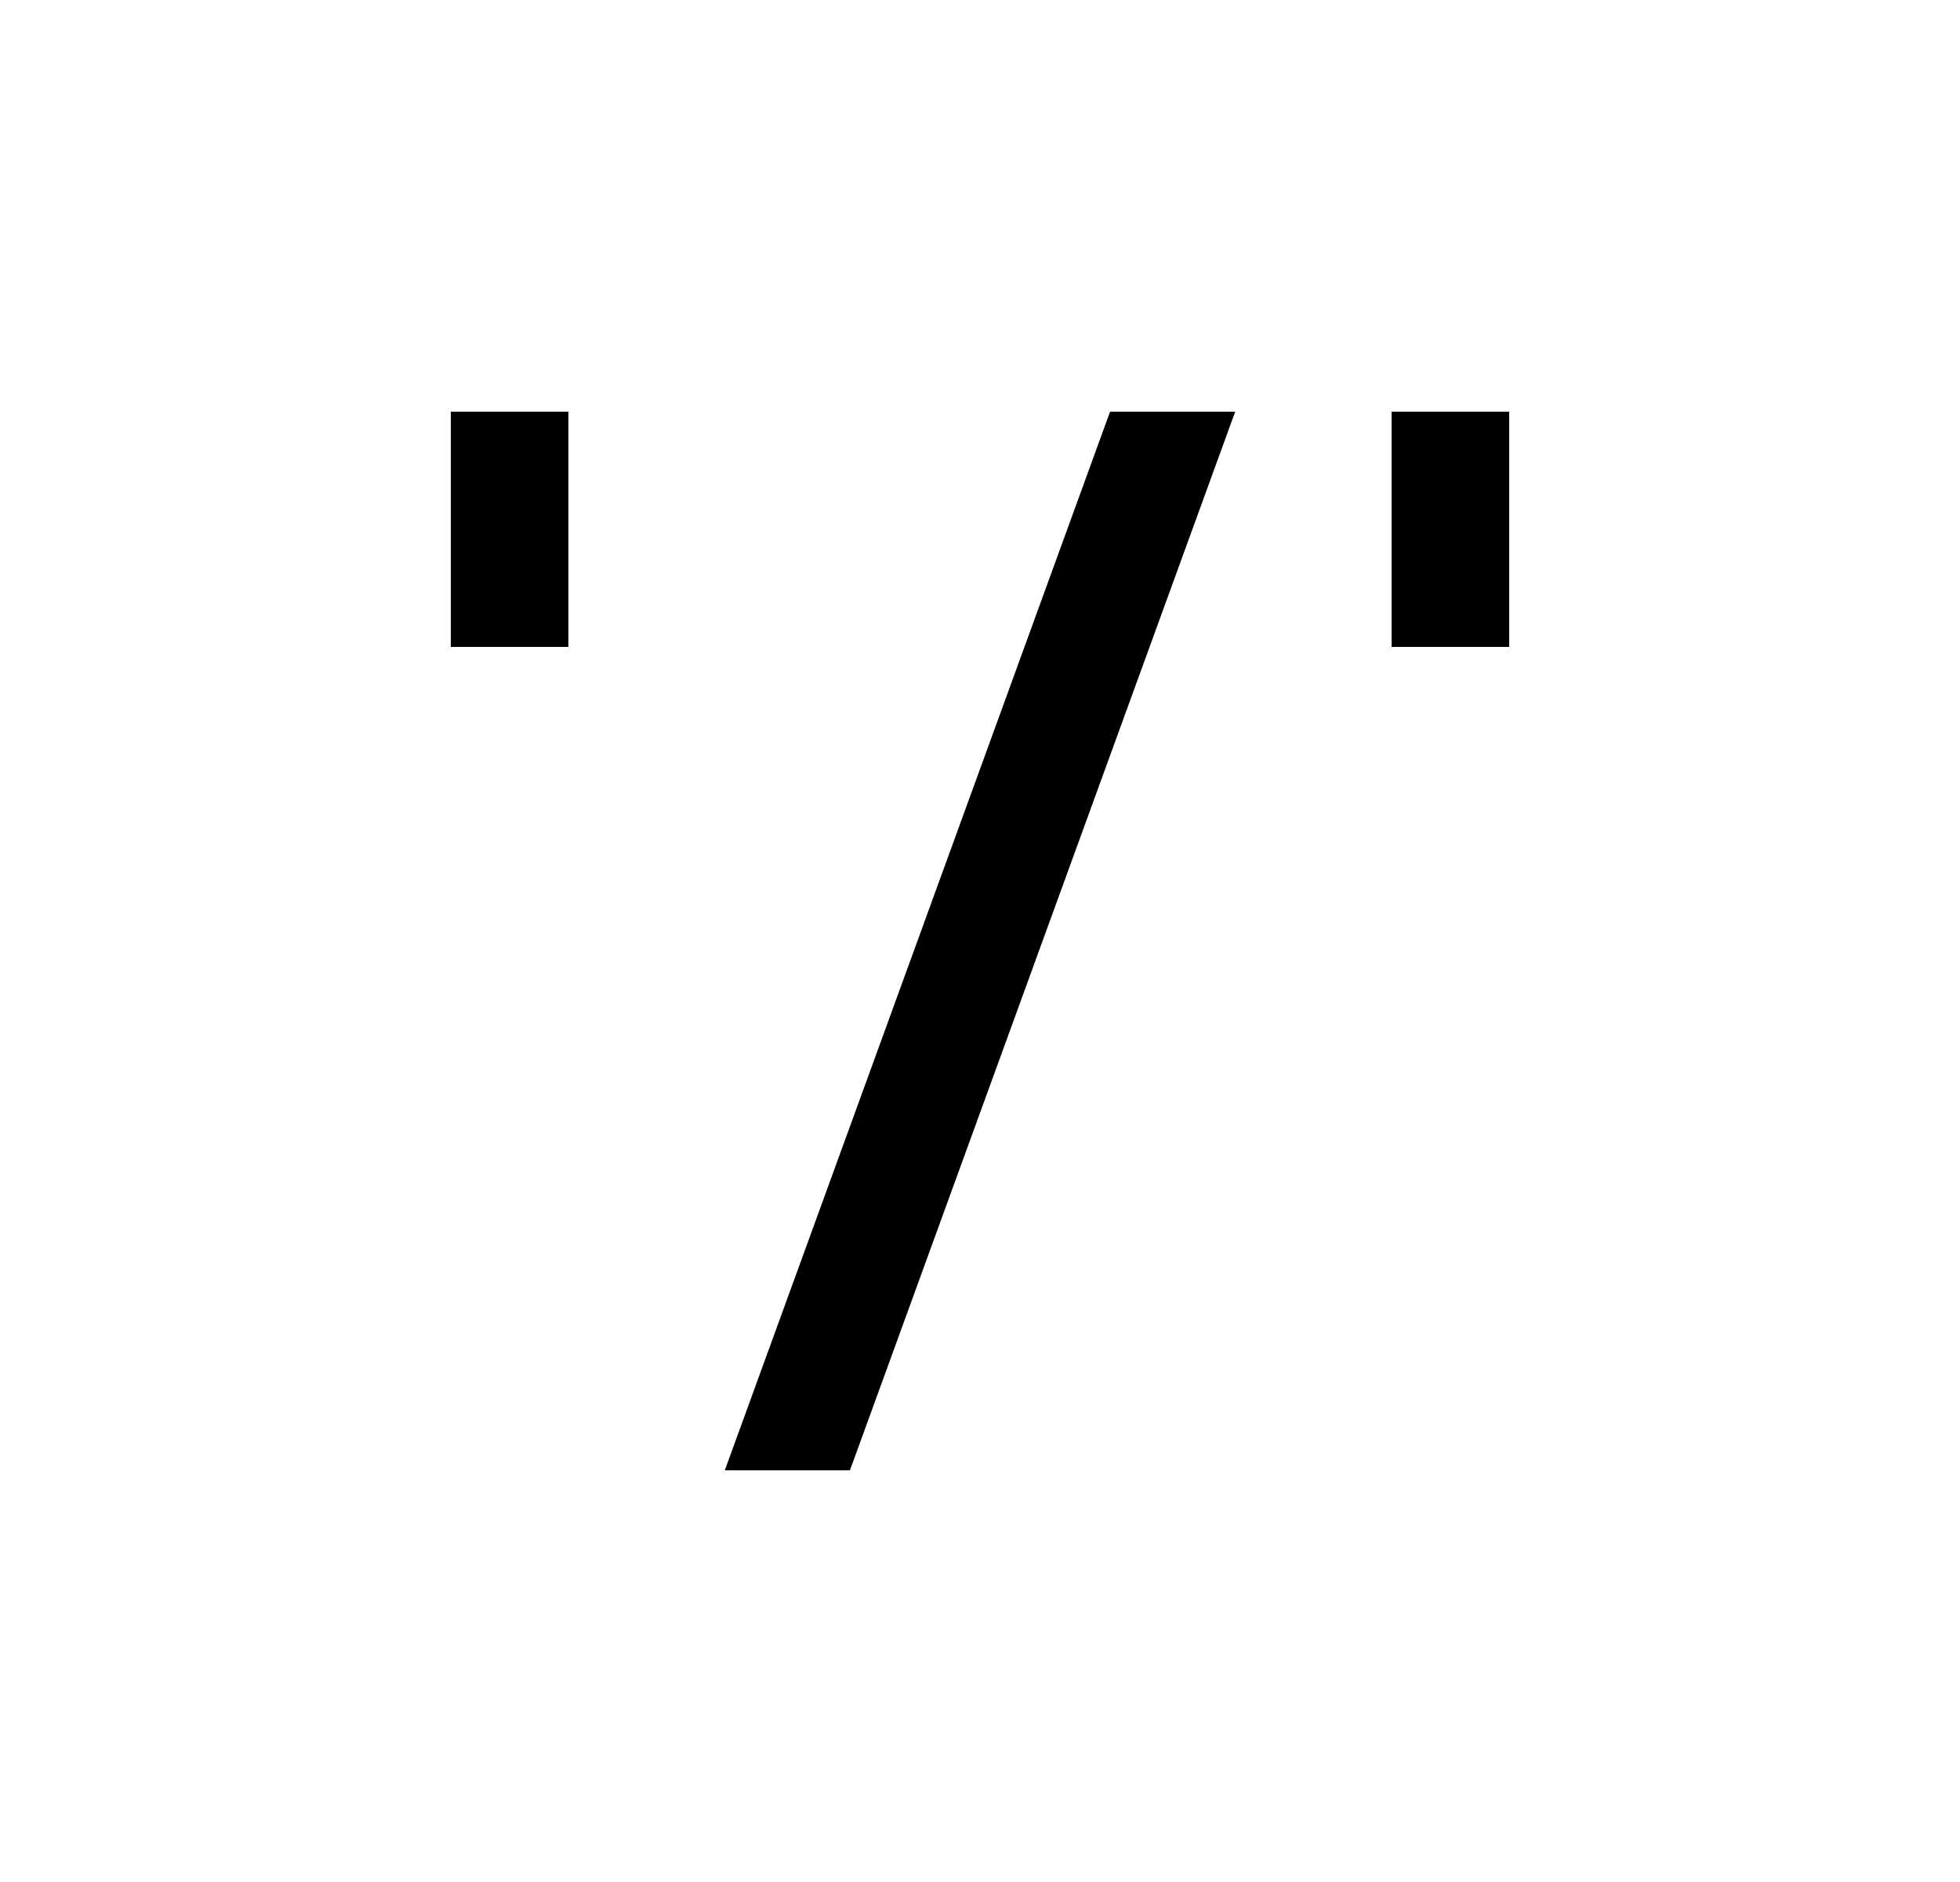 <svg width="25" height="24" viewBox="0 0 25 24" fill="none" xmlns="http://www.w3.org/2000/svg">
<path d="M5.75 5.25H7.25V8.25H5.75V5.25ZM10.841 18.75H9.245L14.159 5.25H15.755L10.841 18.75ZM19.25 5.25H17.75V8.25H19.25V5.25Z" fill="#0A0D14" style="fill:#0A0D14;fill:color(display-p3 0.039 0.051 0.078);fill-opacity:1;"/>
</svg>
